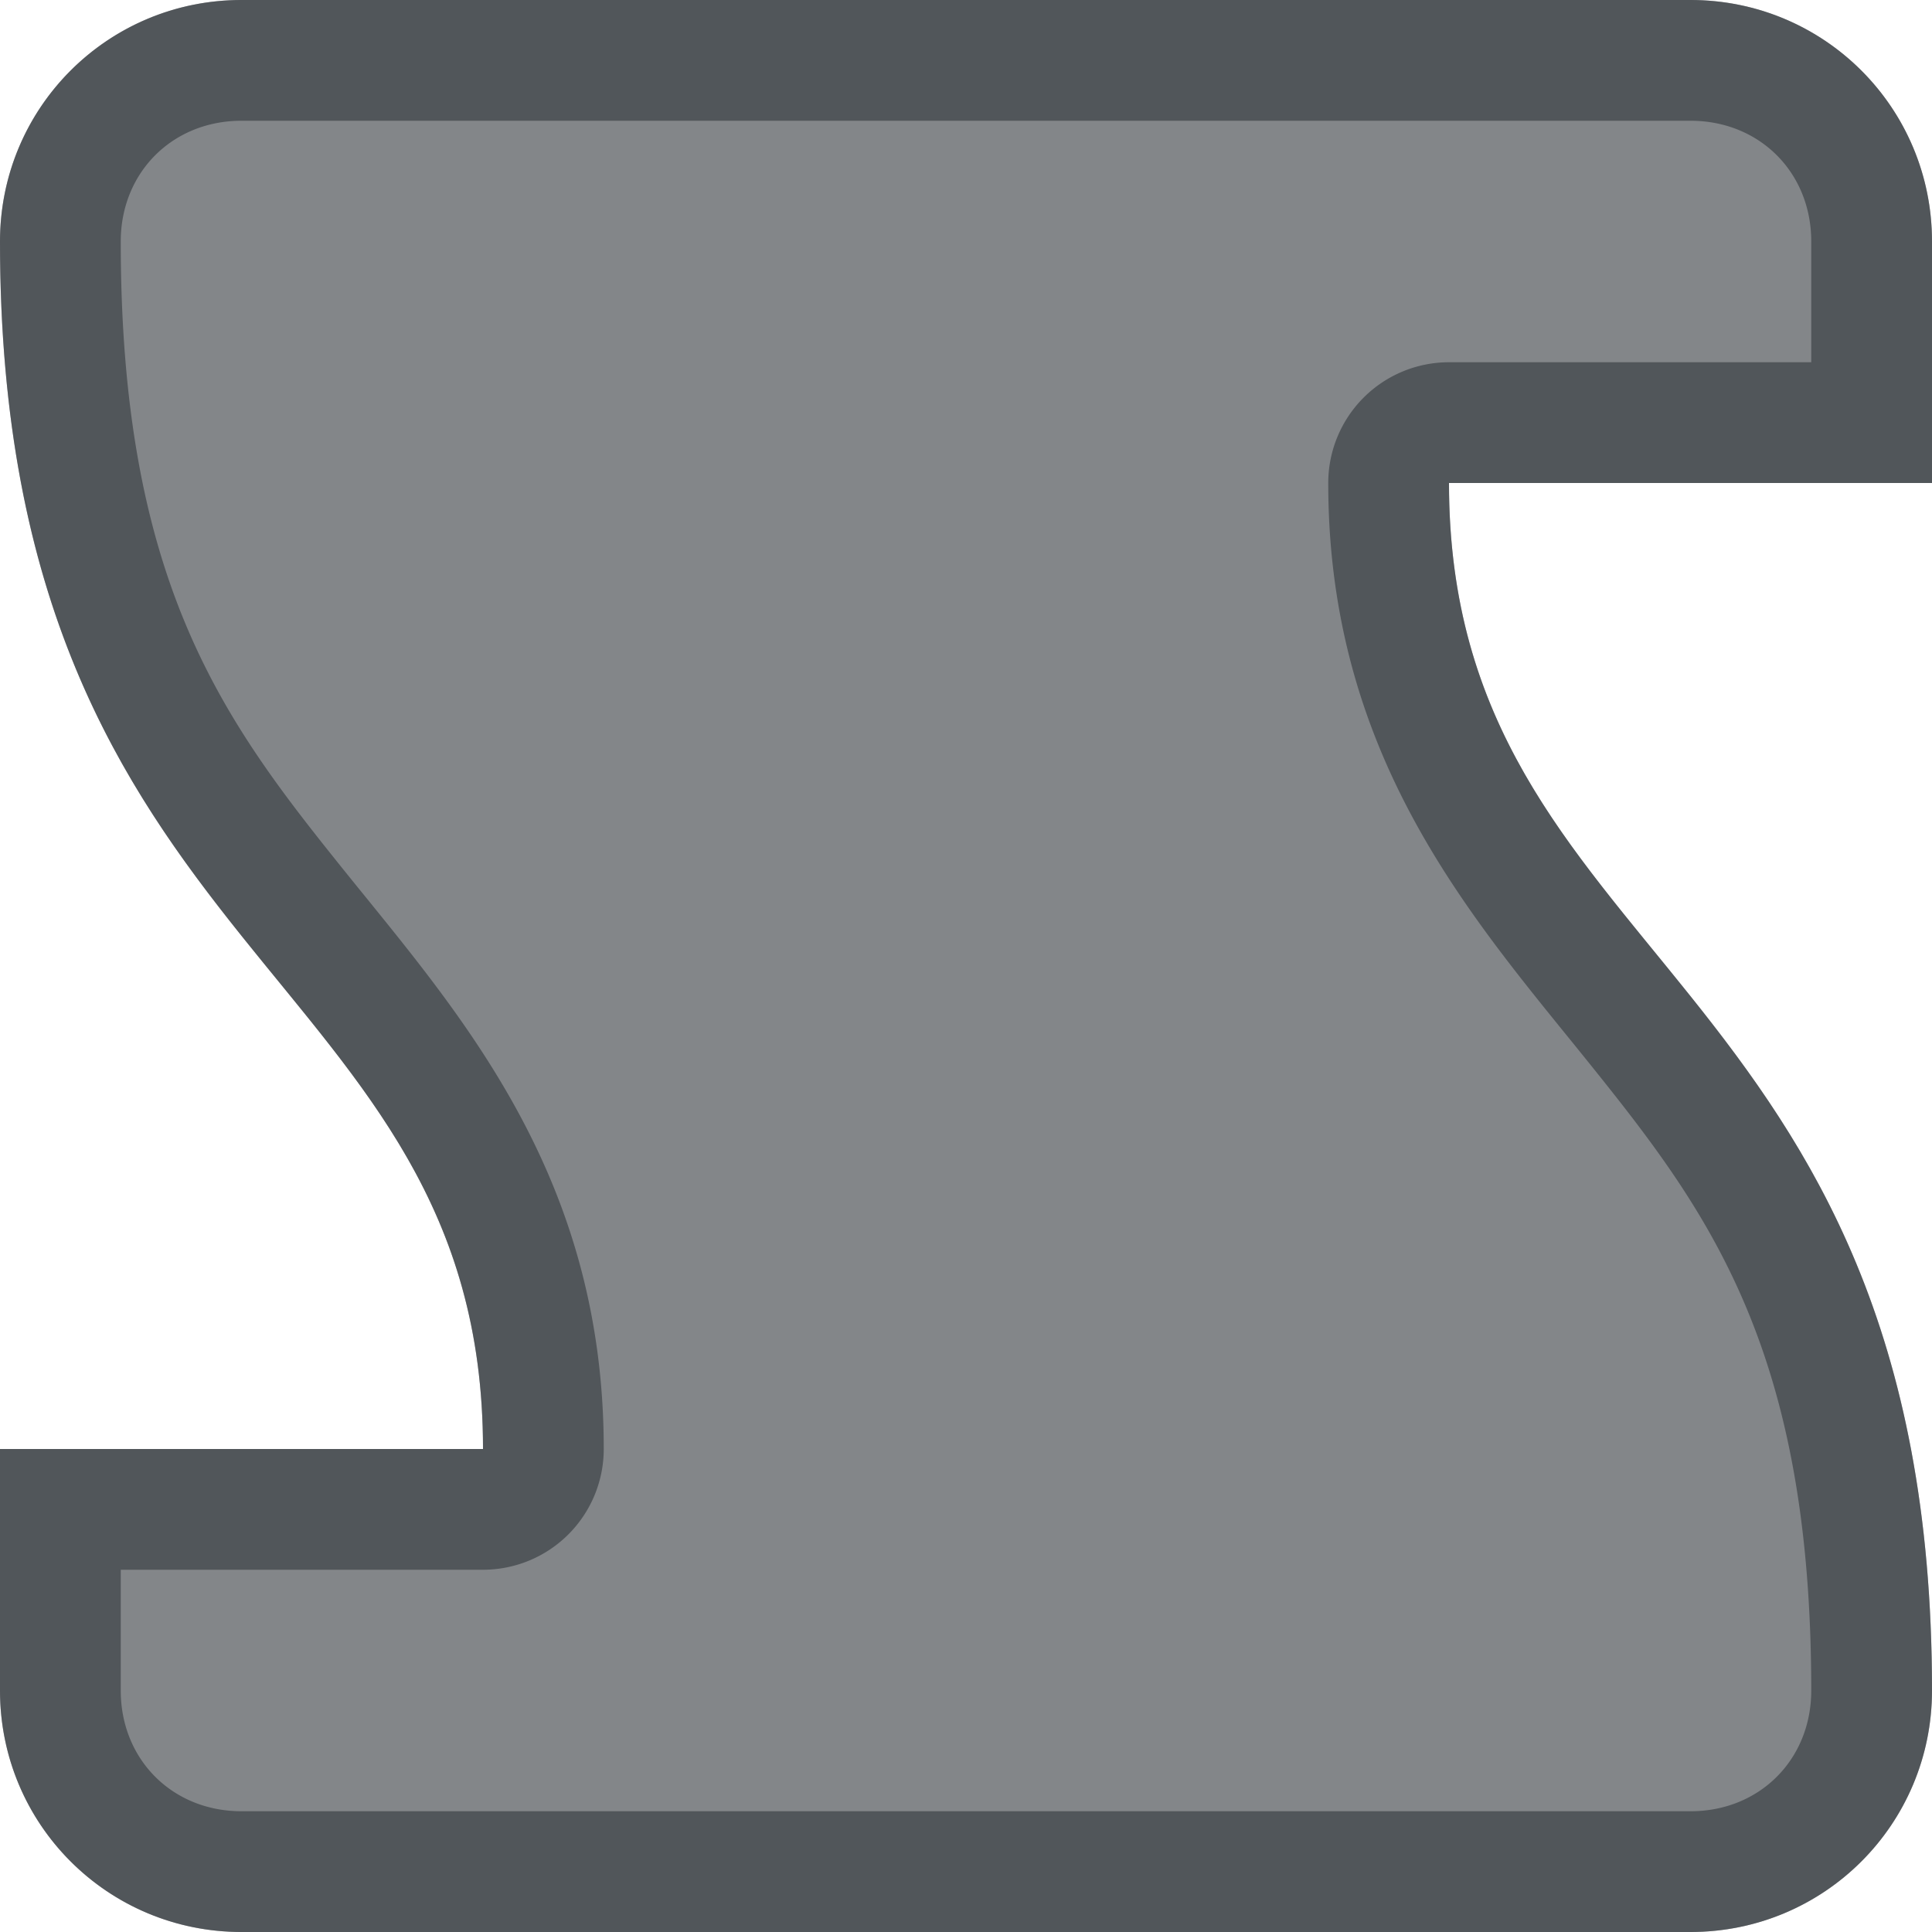 <?xml version="1.0" encoding="utf-8"?>
<svg height="8" version="1.1" viewBox="0 0 8 8" width="8" xmlns="http://www.w3.org/2000/svg" xmlns:svg="http://www.w3.org/2000/svg" xmlns:xlink="http://www.w3.org/1999/xlink">
 <namedview bordercolor="#666666" borderopacity="1.0" id="namedview-conformist" pagecolor="#ffffff" pageopacity="0.0" pageshadow="0" showgrid="true">
  <grid class="ColorScheme-Background" empspacing="4" fill="currentColor" opacity="0.6" type="xygrid"/>
 </namedview>
 <defs id="primary-definitions">
  <style class="ColorScheme-Background" fill="currentColor" opacity="0.6" type="text/css">
   .ColorScheme-Text           { color:#eff0f1; }
      .ColorScheme-Background     { color:#31363b; }
      .ColorScheme-Highlight      { color:#3daefd; }
      .ColorScheme-ViewBackground { color:#fcfcfc; }
      .ColorScheme-PositiveText   { color:#27ae60; }
      .ColorScheme-NeutralText    { color:#f67400; }
      .ColorScheme-NegativeText   { color:#da4453; }
  </style>
 </defs>
 <path class="ColorScheme-Background" d="M 1 0 C 0.446 0 0 0.446 0 1 C 0 4 2 4 2 6 L 0 6 L 0 7 C 0 7.554 0.446 8 1 8 L 7 8 C 7.554 8 8 7.554 8 7 C 8 4 6 4 6 2 L 8 2 L 8 1 C 8 0.446 7.554 0 7 0 L 1 0 z " fill="currentColor" opacity="0.6" paint-order="stroke fill markers" stop-color="#000000" stroke-linecap="round" stroke-linejoin="round"/>
 <path class="ColorScheme-Background" d="M 1 0 C 0.446 0 0 0.446 0 1 C 0 4 2 4 2 6 L 0 6 L 0 7 C 0 7.554 0.446 8 1 8 L 7 8 C 7.554 8 8 7.554 8 7 C 8 4 6 4 6 2 L 8 2 L 8 1 C 8 0.446 7.554 0 7 0 L 1 0 z M 1 0.5 L 7 0.5 C 7.286 0.5 7.5 0.714 7.5 1 L 7.5 1.5 L 6 1.5 A 0.5 0.5 0 0 0 5.5 2 C 5.5 3.167 6.13 3.838 6.609 4.438 C 7.089 5.037 7.5 5.611 7.5 7 C 7.5 7.286 7.286 7.5 7 7.5 L 1 7.5 C 0.714 7.5 0.5 7.286 0.5 7 L 0.5 6.5 L 2 6.5 A 0.5 0.5 0 0 0 2.5 6 C 2.5 4.833 1.87 4.162 1.391 3.562 C 0.911 2.963 0.5 2.389 0.5 1 C 0.5 0.714 0.714 0.5 1 0.5 z " fill="currentColor" opacity="0.6" paint-order="stroke fill markers" stroke-linecap="round" stroke-linejoin="round"/>
</svg>